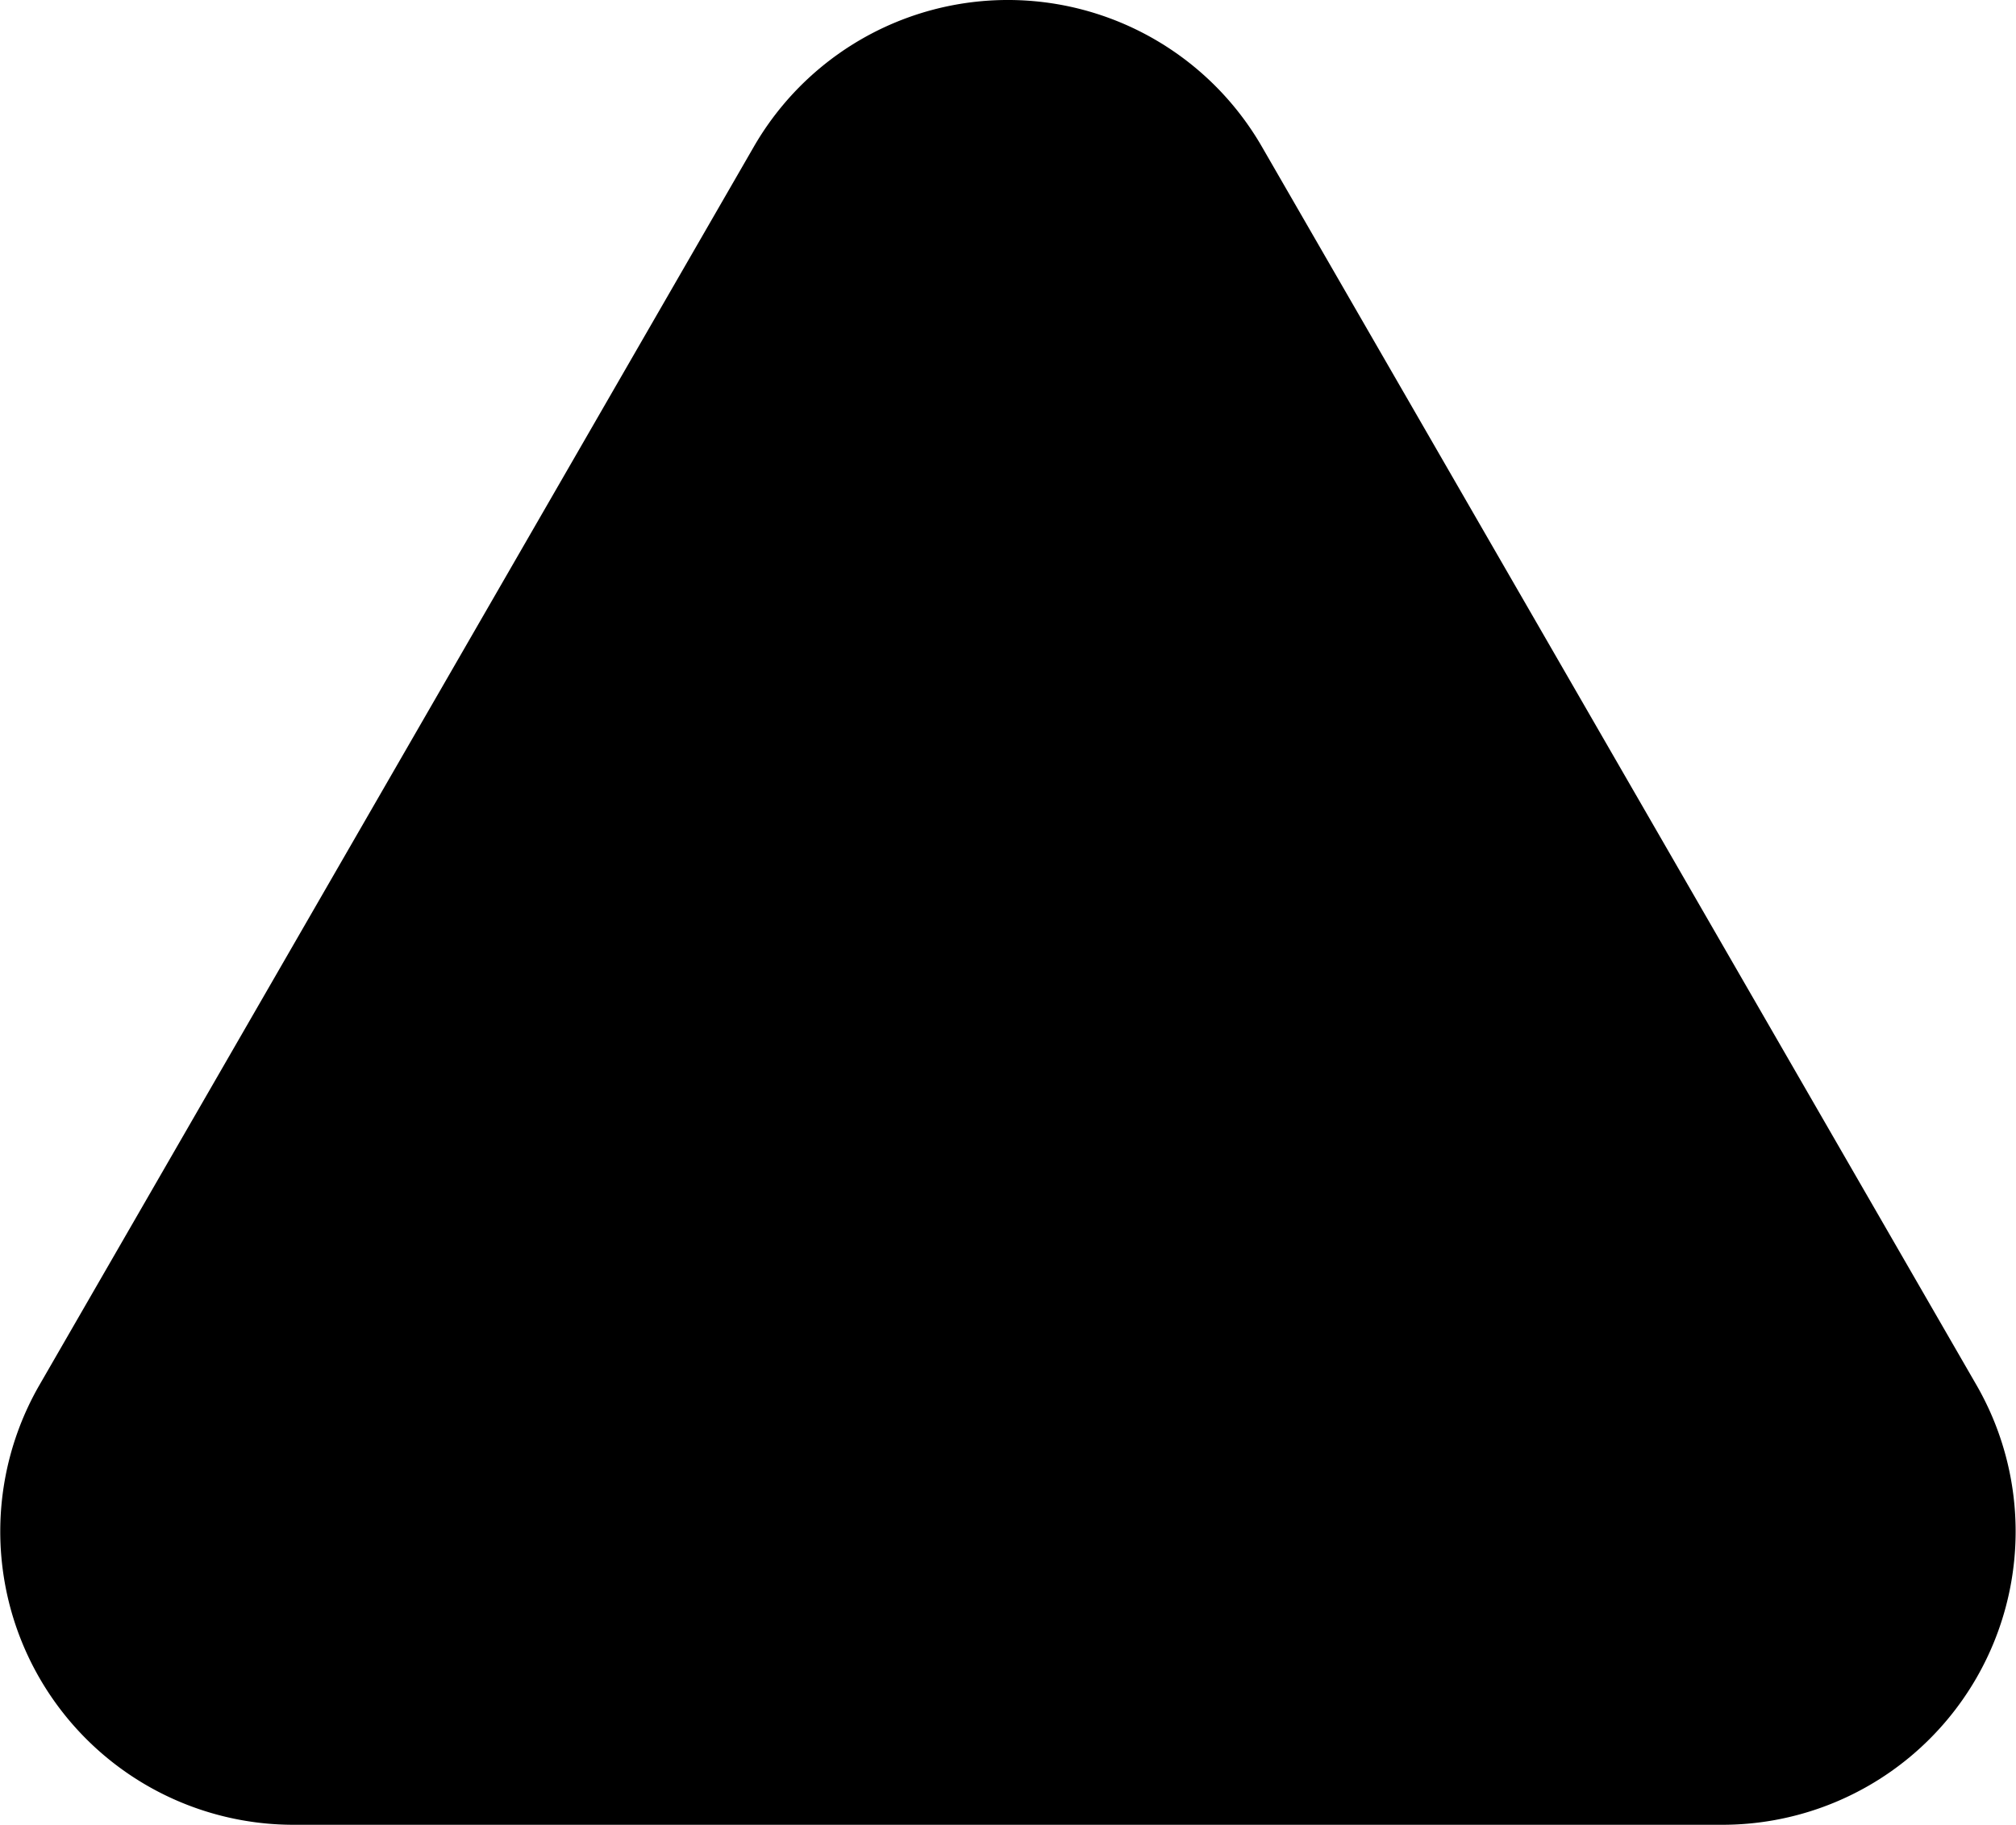 <svg xmlns="http://www.w3.org/2000/svg" width="61.861" height="55.99" viewBox="0 0 61.861 55.99">
  <g id="Group_6422" data-name="Group 6422" transform="translate(-21.569 -666.01)">
    <path id="Path_3540" data-name="Path 3540" d="M29.7,13.512a9,9,0,0,1,15.591,0L67.213,51.5a9,9,0,0,1-7.8,13.5H15.583a9,9,0,0,1-7.8-13.5Z" transform="translate(15 657)" />
  </g>
</svg>
